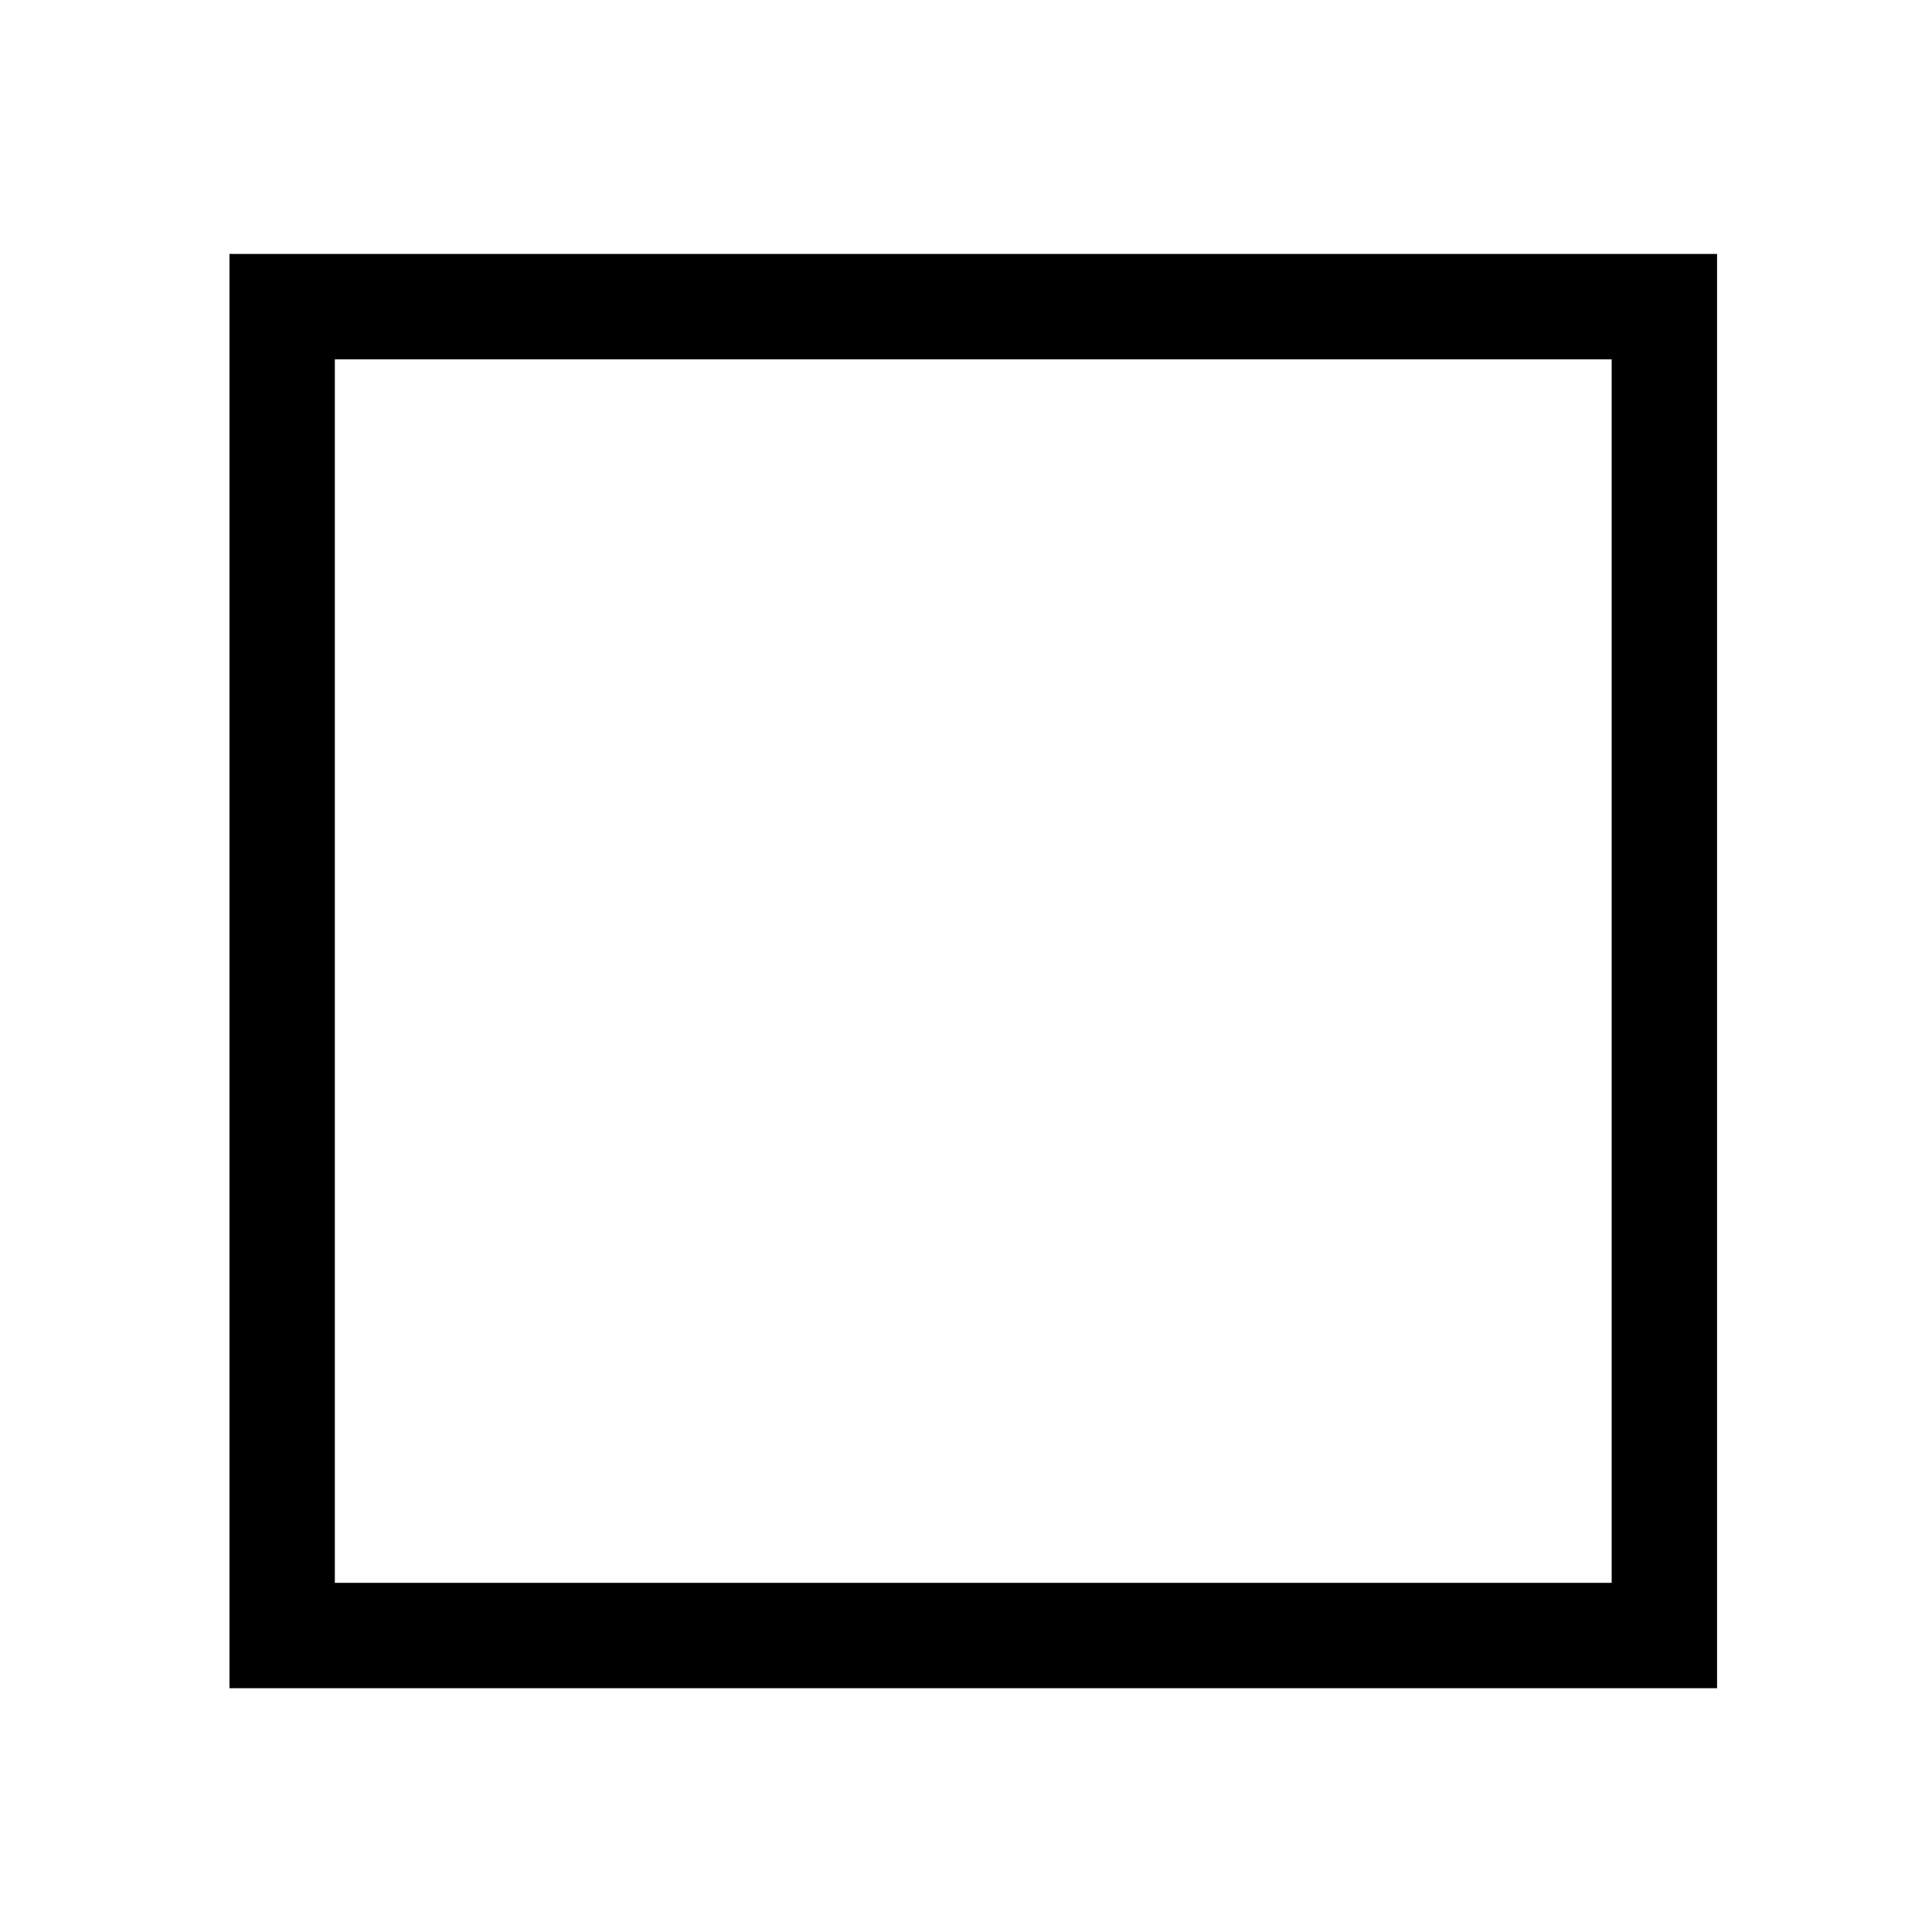 <?xml version='1.0' encoding='UTF-8'?>
<svg xmlns="http://www.w3.org/2000/svg" version="1.1" width="55" height="55" viewBox="-27.5 -27.5 55 55" id="svg2997">
  <title>State of the ground without snow or measurable ice cover, representative bare ground: Surface of ground dry (without cracks and no appreciable amount of dust or loose sand)</title>
  <desc>WMO international weather symbol: State of the ground without snow or measurable ice cover, representative bare ground: Surface of ground dry (without cracks and no appreciable amount of dust or loose sand)</desc>
  <rect width="39.349" height="37.83" x="-19.468" y="-18.77" id="rect3779" style="fill:none;stroke:#000000;stroke-width:3;stroke-linecap:round;stroke-linejoin:miter;stroke-miterlimit:4;stroke-opacity:1;stroke-dasharray:none"/>
</svg>

